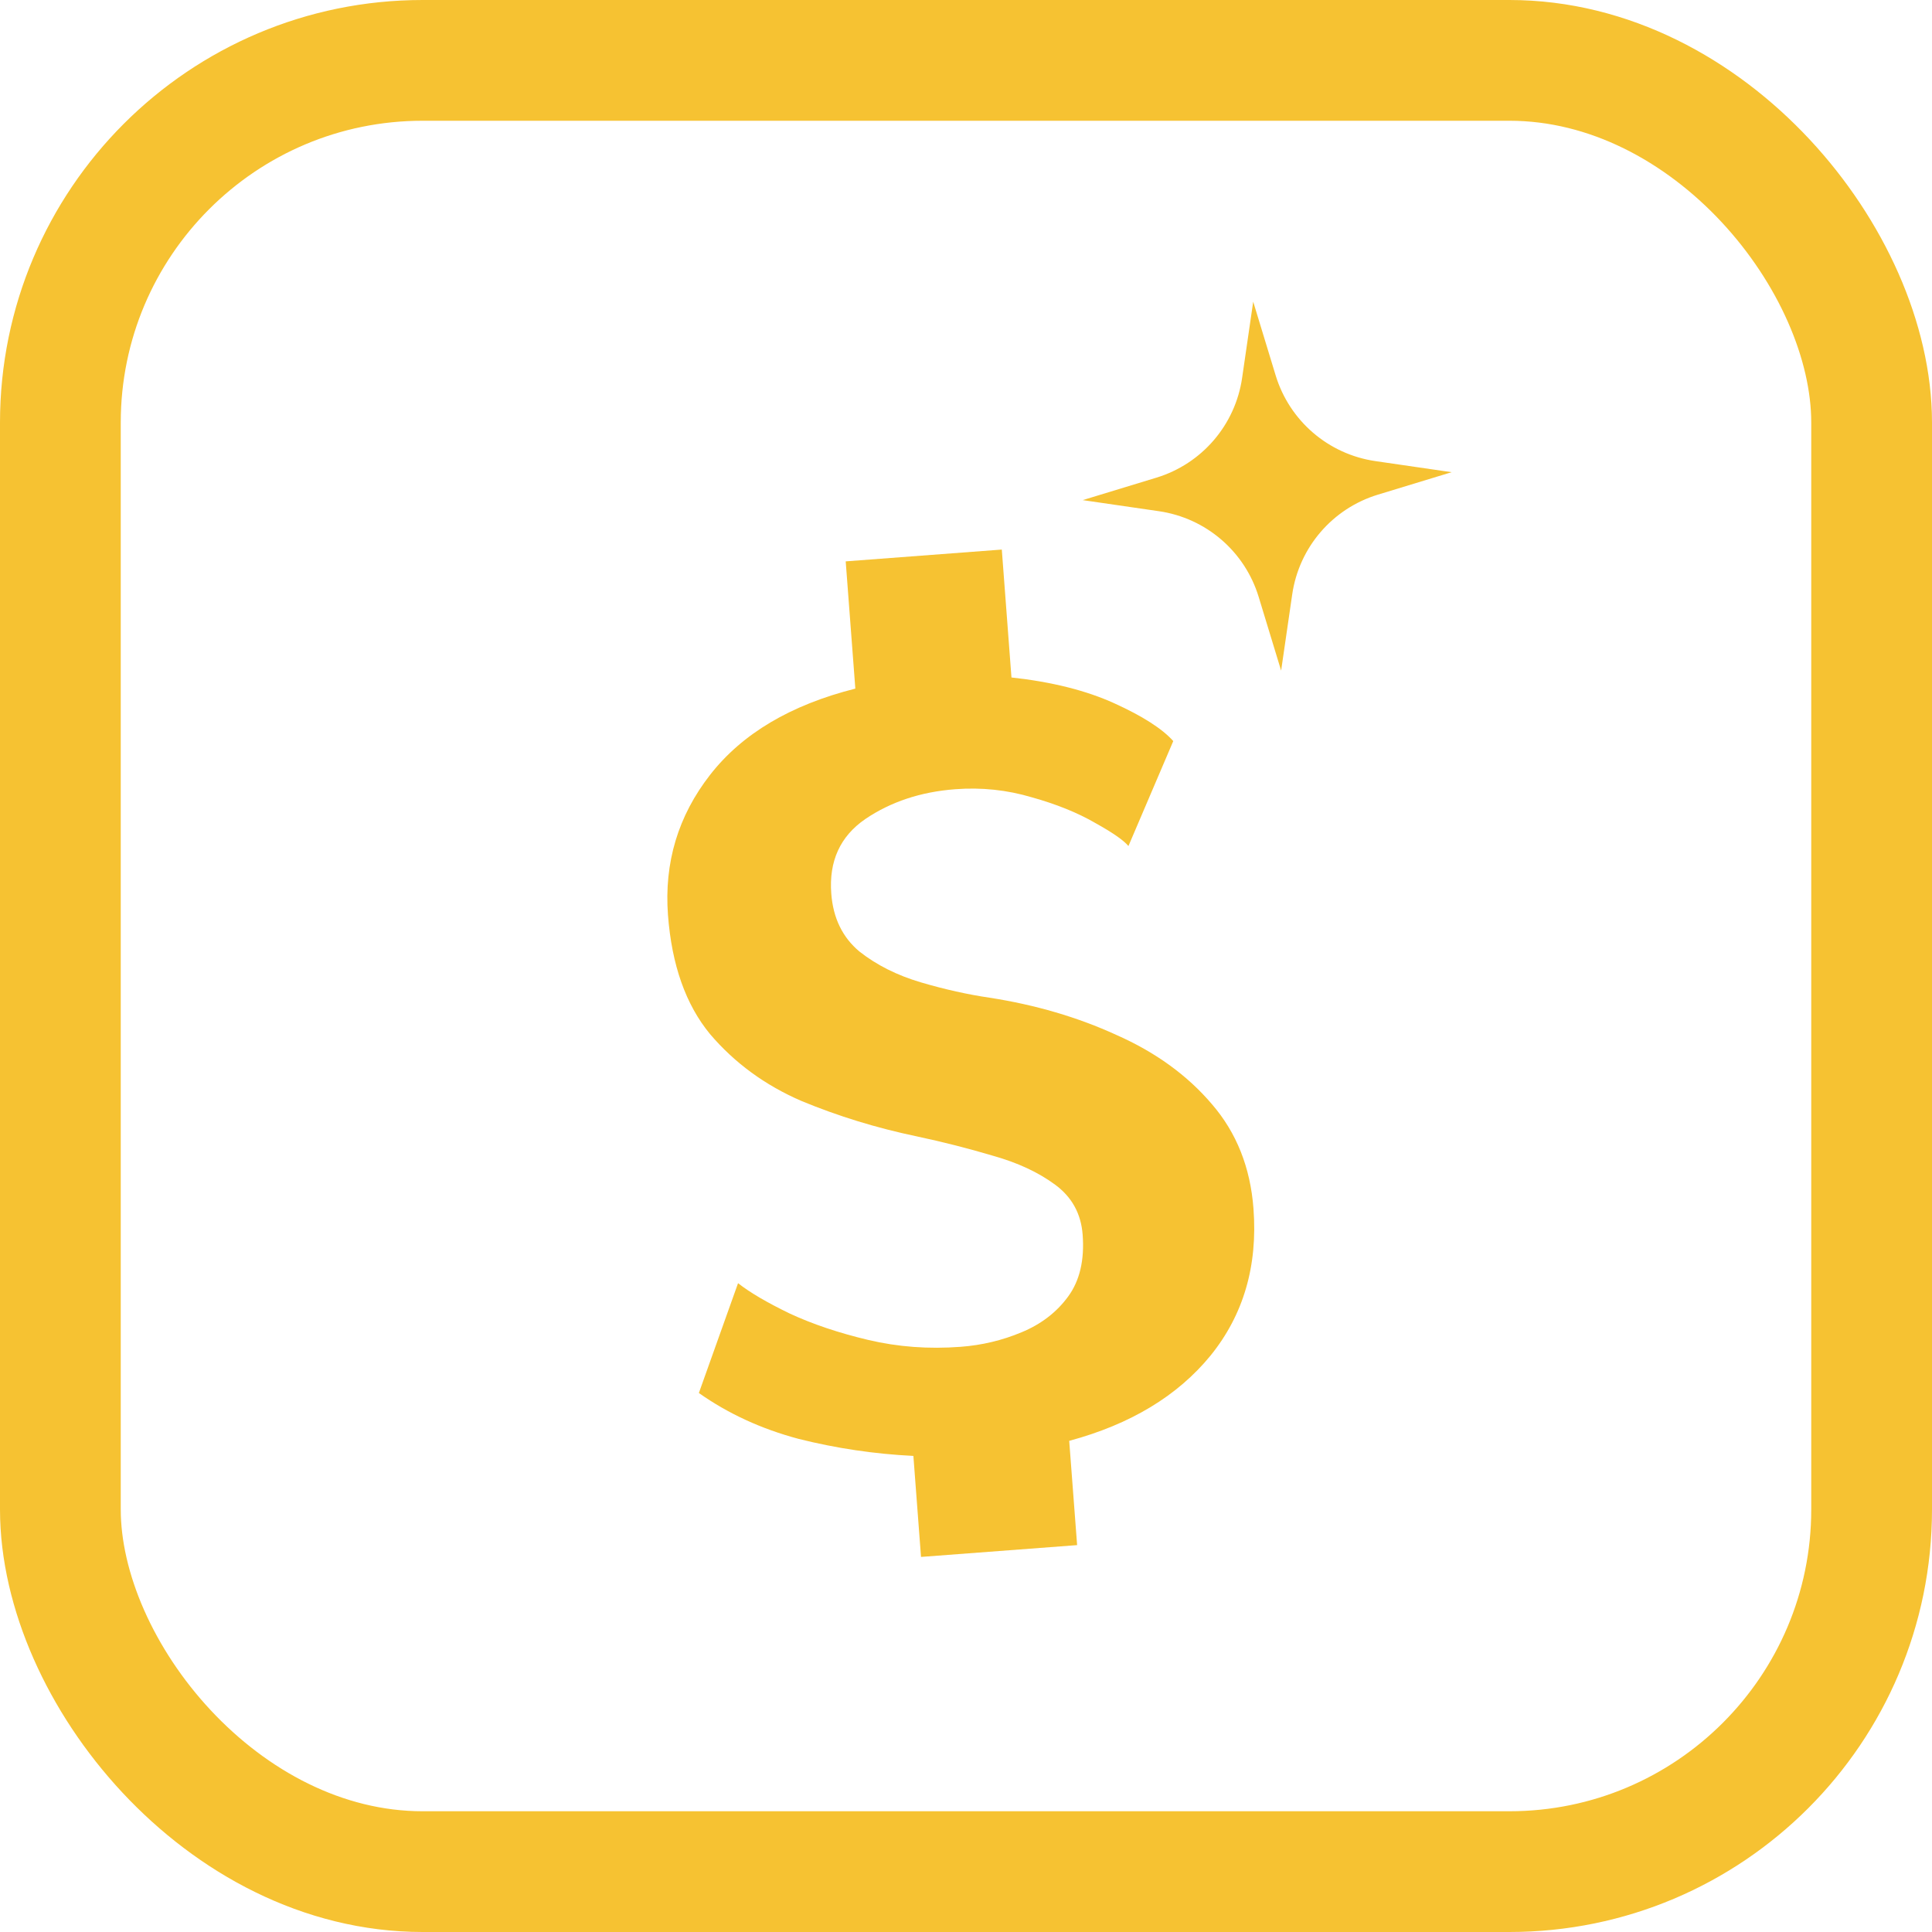 <svg width="64" height="64" viewBox="0 0 64 64" fill="none" xmlns="http://www.w3.org/2000/svg">
<rect x="2" y="2" width="60" height="60" rx="12" stroke="#F6C232" stroke-width="4"/>
<path d="M30.51 51.575L30.257 48.229C28.971 48.166 27.704 47.978 26.456 47.665C25.222 47.336 24.121 46.829 23.151 46.145L24.449 42.507C24.837 42.813 25.408 43.148 26.164 43.514C26.919 43.864 27.786 44.156 28.765 44.388C29.744 44.619 30.762 44.695 31.819 44.615C32.529 44.562 33.201 44.401 33.837 44.135C34.486 43.867 35.003 43.471 35.385 42.947C35.768 42.423 35.928 41.741 35.864 40.901C35.812 40.206 35.508 39.653 34.952 39.244C34.397 38.834 33.71 38.515 32.891 38.285C32.072 38.041 31.233 37.828 30.374 37.645C29.042 37.367 27.767 36.976 26.549 36.471C25.344 35.95 24.334 35.211 23.519 34.253C22.717 33.279 22.253 31.967 22.128 30.316C21.997 28.578 22.462 27.028 23.524 25.666C24.587 24.303 26.19 23.352 28.334 22.811L28.015 18.596L33.186 18.205L33.506 22.442C34.843 22.588 35.979 22.873 36.914 23.298C37.849 23.723 38.5 24.139 38.866 24.549L37.381 28.026C37.221 27.834 36.852 27.578 36.274 27.258C35.695 26.922 34.996 26.64 34.178 26.411C33.358 26.167 32.514 26.078 31.645 26.144C30.501 26.23 29.506 26.561 28.661 27.134C27.83 27.707 27.456 28.529 27.537 29.601C27.598 30.412 27.909 31.051 28.468 31.519C29.041 31.971 29.723 32.312 30.512 32.544C31.302 32.776 32.058 32.944 32.779 33.05C34.297 33.285 35.698 33.696 36.98 34.283C38.276 34.855 39.332 35.62 40.147 36.578C40.962 37.522 41.42 38.674 41.523 40.036C41.667 41.933 41.193 43.556 40.1 44.906C39.007 46.242 37.447 47.183 35.419 47.73L35.681 51.184L30.51 51.575Z" fill="#F6C232"/>
<path d="M41.514 9.994L42.257 12.433C42.715 13.941 44.004 15.049 45.564 15.275L48.087 15.642L45.648 16.385C44.139 16.843 43.032 18.132 42.806 19.692L42.439 22.215L41.696 19.776C41.238 18.267 39.949 17.16 38.389 16.934L35.866 16.567L38.305 15.824C39.813 15.366 40.921 14.077 41.147 12.517L41.514 9.994Z" fill="#F6C232"/>
</svg>
